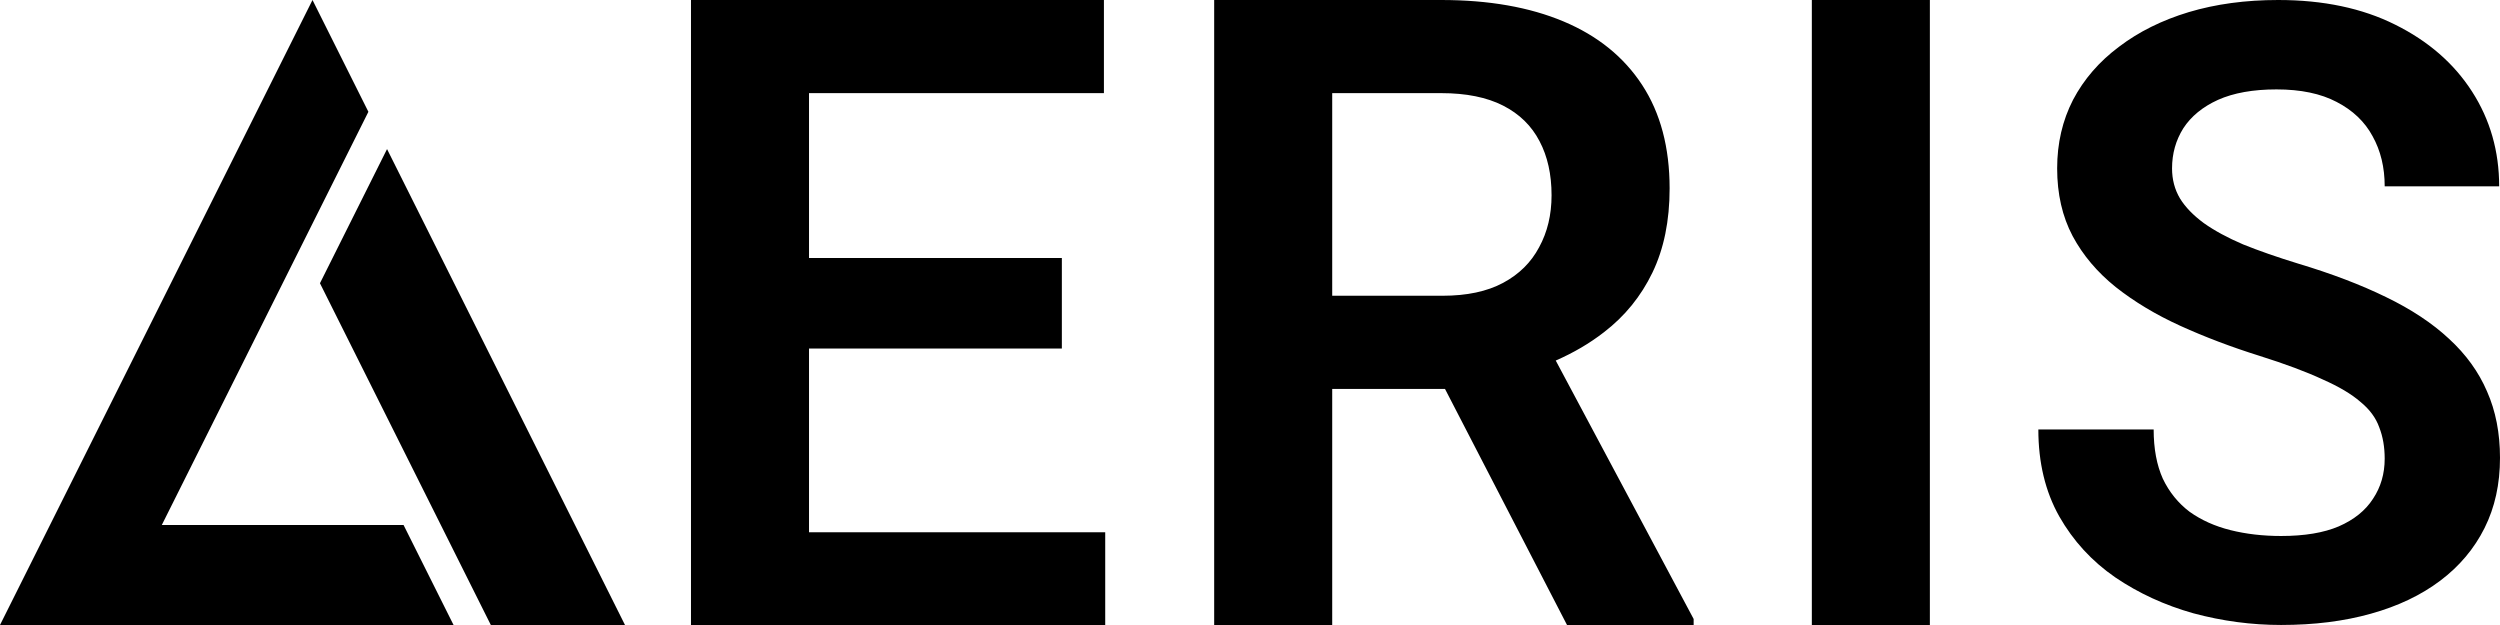 <?xml version="1.0" encoding="UTF-8" standalone="no"?>
<!-- Created with Inkscape (http://www.inkscape.org/) -->

<svg
   width="400"
   height="100"
   viewBox="0 0 400 100"
   version="1.1"
   id="svg1"
   inkscape:version="1.4 (86a8ad7, 2024-10-11)"
   sodipodi:docname="wordmark-dark.svg"
   xmlns:inkscape="http://www.inkscape.org/namespaces/inkscape"
   xmlns:sodipodi="http://sodipodi.sourceforge.net/DTD/sodipodi-0.dtd"
   xmlns="http://www.w3.org/2000/svg"
   xmlns:svg="http://www.w3.org/2000/svg"><path
     id="path5"
     inkscape:label="AERIS"
     d="M 50,0 0,100 h 72.57 l -8,-16 H 25.889 L 58.943,17.889 Z m 60.557,0 v 100 h 13.117 5.77 47.391 V 85.164 H 129.443 V 55.768 h 40.453 V 41.277 h -40.453 v -26.375 h 47.184 V 0 h -47.184 z m 83.711,0 V 100 H 213.154 V 62.225 h 18.045 L 250.723,100 h 20.26 V 99.037 L 248.918,57.689 c 2.854,-1.249 5.43,-2.756 7.713,-4.531 3.342,-2.564 5.928,-5.747 7.76,-9.547 1.831,-3.8 2.748,-8.287 2.748,-13.461 0,-6.548 -1.464,-12.066 -4.395,-16.553 C 259.814,9.11 255.621,5.723 250.172,3.434 244.723,1.144 238.2,0 230.6,0 Z m 95.625,0 V 100 H 308.779 V 0 Z m 74.613,0 c -5.214,0 -9.982,0.647 -14.305,1.939 -4.278,1.292 -8,3.14 -11.164,5.547 -3.164,2.362 -5.614,5.193 -7.352,8.49 -1.693,3.298 -2.541,6.952 -2.541,10.963 0,4.1 0.826,7.709 2.475,10.828 1.649,3.075 3.944,5.792 6.885,8.154 2.986,2.362 6.438,4.434 10.359,6.217 3.922,1.783 8.156,3.386 12.701,4.812 4.1,1.292 7.443,2.541 10.027,3.744 2.629,1.159 4.656,2.362 6.082,3.609 1.471,1.203 2.473,2.563 3.008,4.078 0.579,1.471 0.869,3.142 0.869,5.014 0,2.406 -0.623,4.544 -1.871,6.416 -1.203,1.872 -3.03,3.343 -5.48,4.412 -2.406,1.025 -5.481,1.537 -9.225,1.537 -2.897,0 -5.594,-0.312 -8.09,-0.936 -2.496,-0.624 -4.679,-1.605 -6.551,-2.941 -1.827,-1.381 -3.252,-3.142 -4.277,-5.281 -0.98,-2.184 -1.471,-4.812 -1.471,-7.887 h -18.449 c 0,5.303 1.114,9.938 3.342,13.904 2.228,3.922 5.214,7.173 8.957,9.758 3.743,2.54 7.91,4.458 12.5,5.75 4.635,1.248 9.315,1.871 14.039,1.871 5.303,0 10.093,-0.601 14.371,-1.805 4.323,-1.203 8.021,-2.964 11.096,-5.281 3.075,-2.317 5.437,-5.124 7.086,-8.422 C 399.176,81.195 400,77.451 400,73.262 c 0,-3.966 -0.691,-7.508 -2.072,-10.627 -1.337,-3.119 -3.364,-5.928 -6.082,-8.424 -2.674,-2.496 -6.038,-4.723 -10.094,-6.684 -4.011,-1.961 -8.69,-3.743 -14.037,-5.348 -3.342,-1.025 -6.284,-2.051 -8.824,-3.076 -2.496,-1.07 -4.59,-2.205 -6.283,-3.408 -1.693,-1.248 -2.964,-2.562 -3.811,-3.943 -0.847,-1.426 -1.27,-3.03 -1.27,-4.812 0,-2.362 0.601,-4.502 1.805,-6.418 1.248,-1.916 3.098,-3.431 5.549,-4.545 2.496,-1.114 5.614,-1.672 9.357,-1.672 3.877,-1e-6 7.085,0.669 9.625,2.006 2.585,1.337 4.502,3.163 5.75,5.48 1.292,2.317 1.938,4.991 1.938,8.021 h 18.316 c 0,-5.615 -1.449,-10.673 -4.346,-15.174 C 392.625,10.138 388.526,6.573 383.223,3.943 377.964,1.314 371.725,0 364.506,0 Z M 213.154,14.902 h 17.445 c 3.983,0 7.281,0.664 9.891,1.992 2.61,1.328 4.556,3.227 5.838,5.699 1.282,2.427 1.922,5.314 1.922,8.656 0,3.114 -0.662,5.884 -1.99,8.311 -1.282,2.427 -3.205,4.328 -5.77,5.701 -2.564,1.374 -5.794,2.059 -9.686,2.059 H 213.154 Z M 61.926,23.852 51.193,45.318 78.533,100 H 100 Z"
     style="fill:#000000;fill-opacity:1" /><sodipodi:namedview
     id="namedview1"
     pagecolor="#4f4f4f"
     bordercolor="#ffffff"
     borderopacity="0.098"
     inkscape:showpageshadow="false"
     inkscape:pageopacity="0"
     inkscape:pagecheckerboard="1"
     inkscape:deskcolor="#505050"
     inkscape:document-units="px"
     inkscape:zoom="2.0888419"
     inkscape:cx="244.15442"
     inkscape:cy="51.942657"
     inkscape:window-width="1920"
     inkscape:window-height="1009"
     inkscape:window-x="1912"
     inkscape:window-y="-8"
     inkscape:window-maximized="1"
     inkscape:current-layer="svg1"
     inkscape:clip-to-page="false"
     labelstyle="default"
     showgrid="false"
     showborder="true" /><defs
     id="defs1"><rect
       x="115.375"
       y="14.841"
       width="533.171"
       height="198.901"
       id="rect4" /><rect
       x="37.575"
       y="-85.983"
       width="44.684"
       height="38.252"
       id="rect6" /><inkscape:path-effect
       effect="spiro"
       id="path-effect3"
       is_visible="true"
       lpeversion="1" /><inkscape:path-effect
       effect="spiro"
       id="path-effect2"
       is_visible="true"
       lpeversion="1" /></defs></svg>
